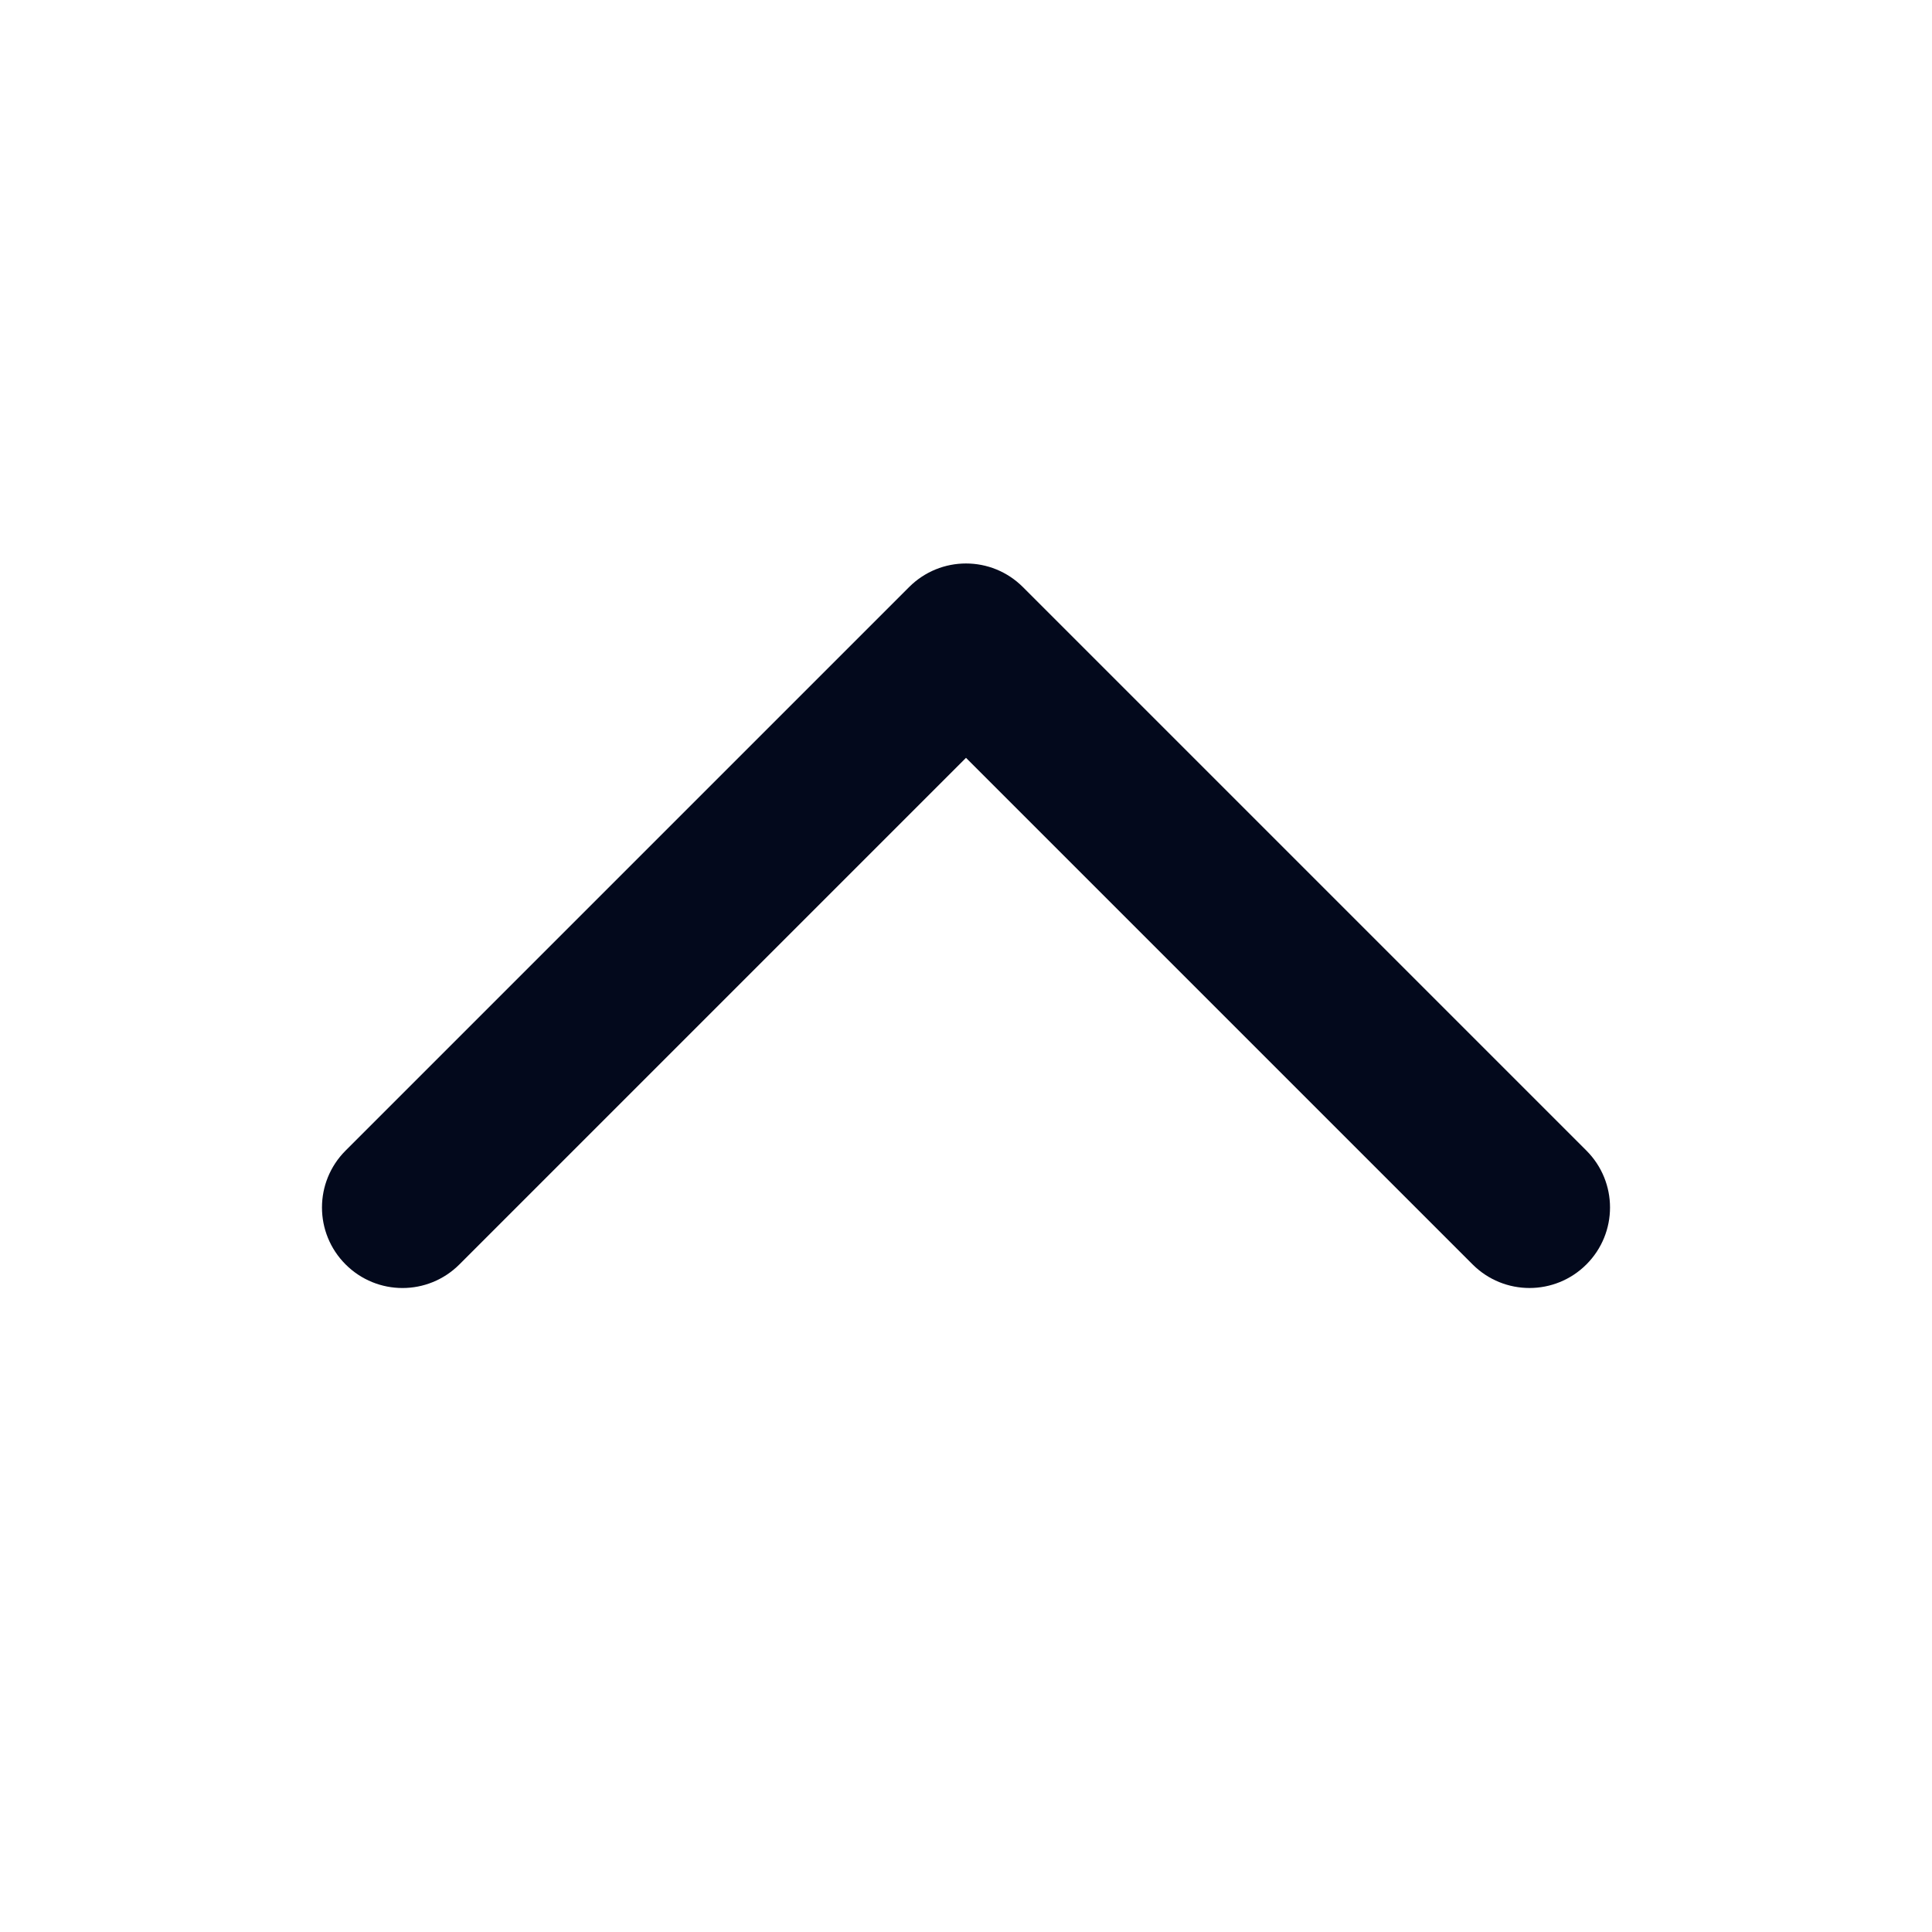 <svg width="24" height="24" viewBox="0 0 24 24" fill="none" xmlns="http://www.w3.org/2000/svg">
<g id="Icon">
<path id="angle-up" d="M19 16C18.744 16 18.488 15.902 18.293 15.707L12 9.414L5.707 15.707C5.316 16.098 4.684 16.098 4.293 15.707C3.902 15.316 3.902 14.684 4.293 14.293L11.293 7.293C11.684 6.902 12.316 6.902 12.707 7.293L19.707 14.293C20.098 14.684 20.098 15.316 19.707 15.707C19.512 15.902 19.256 16 19 16Z" fill="#03091C"/>
</g>
</svg>
